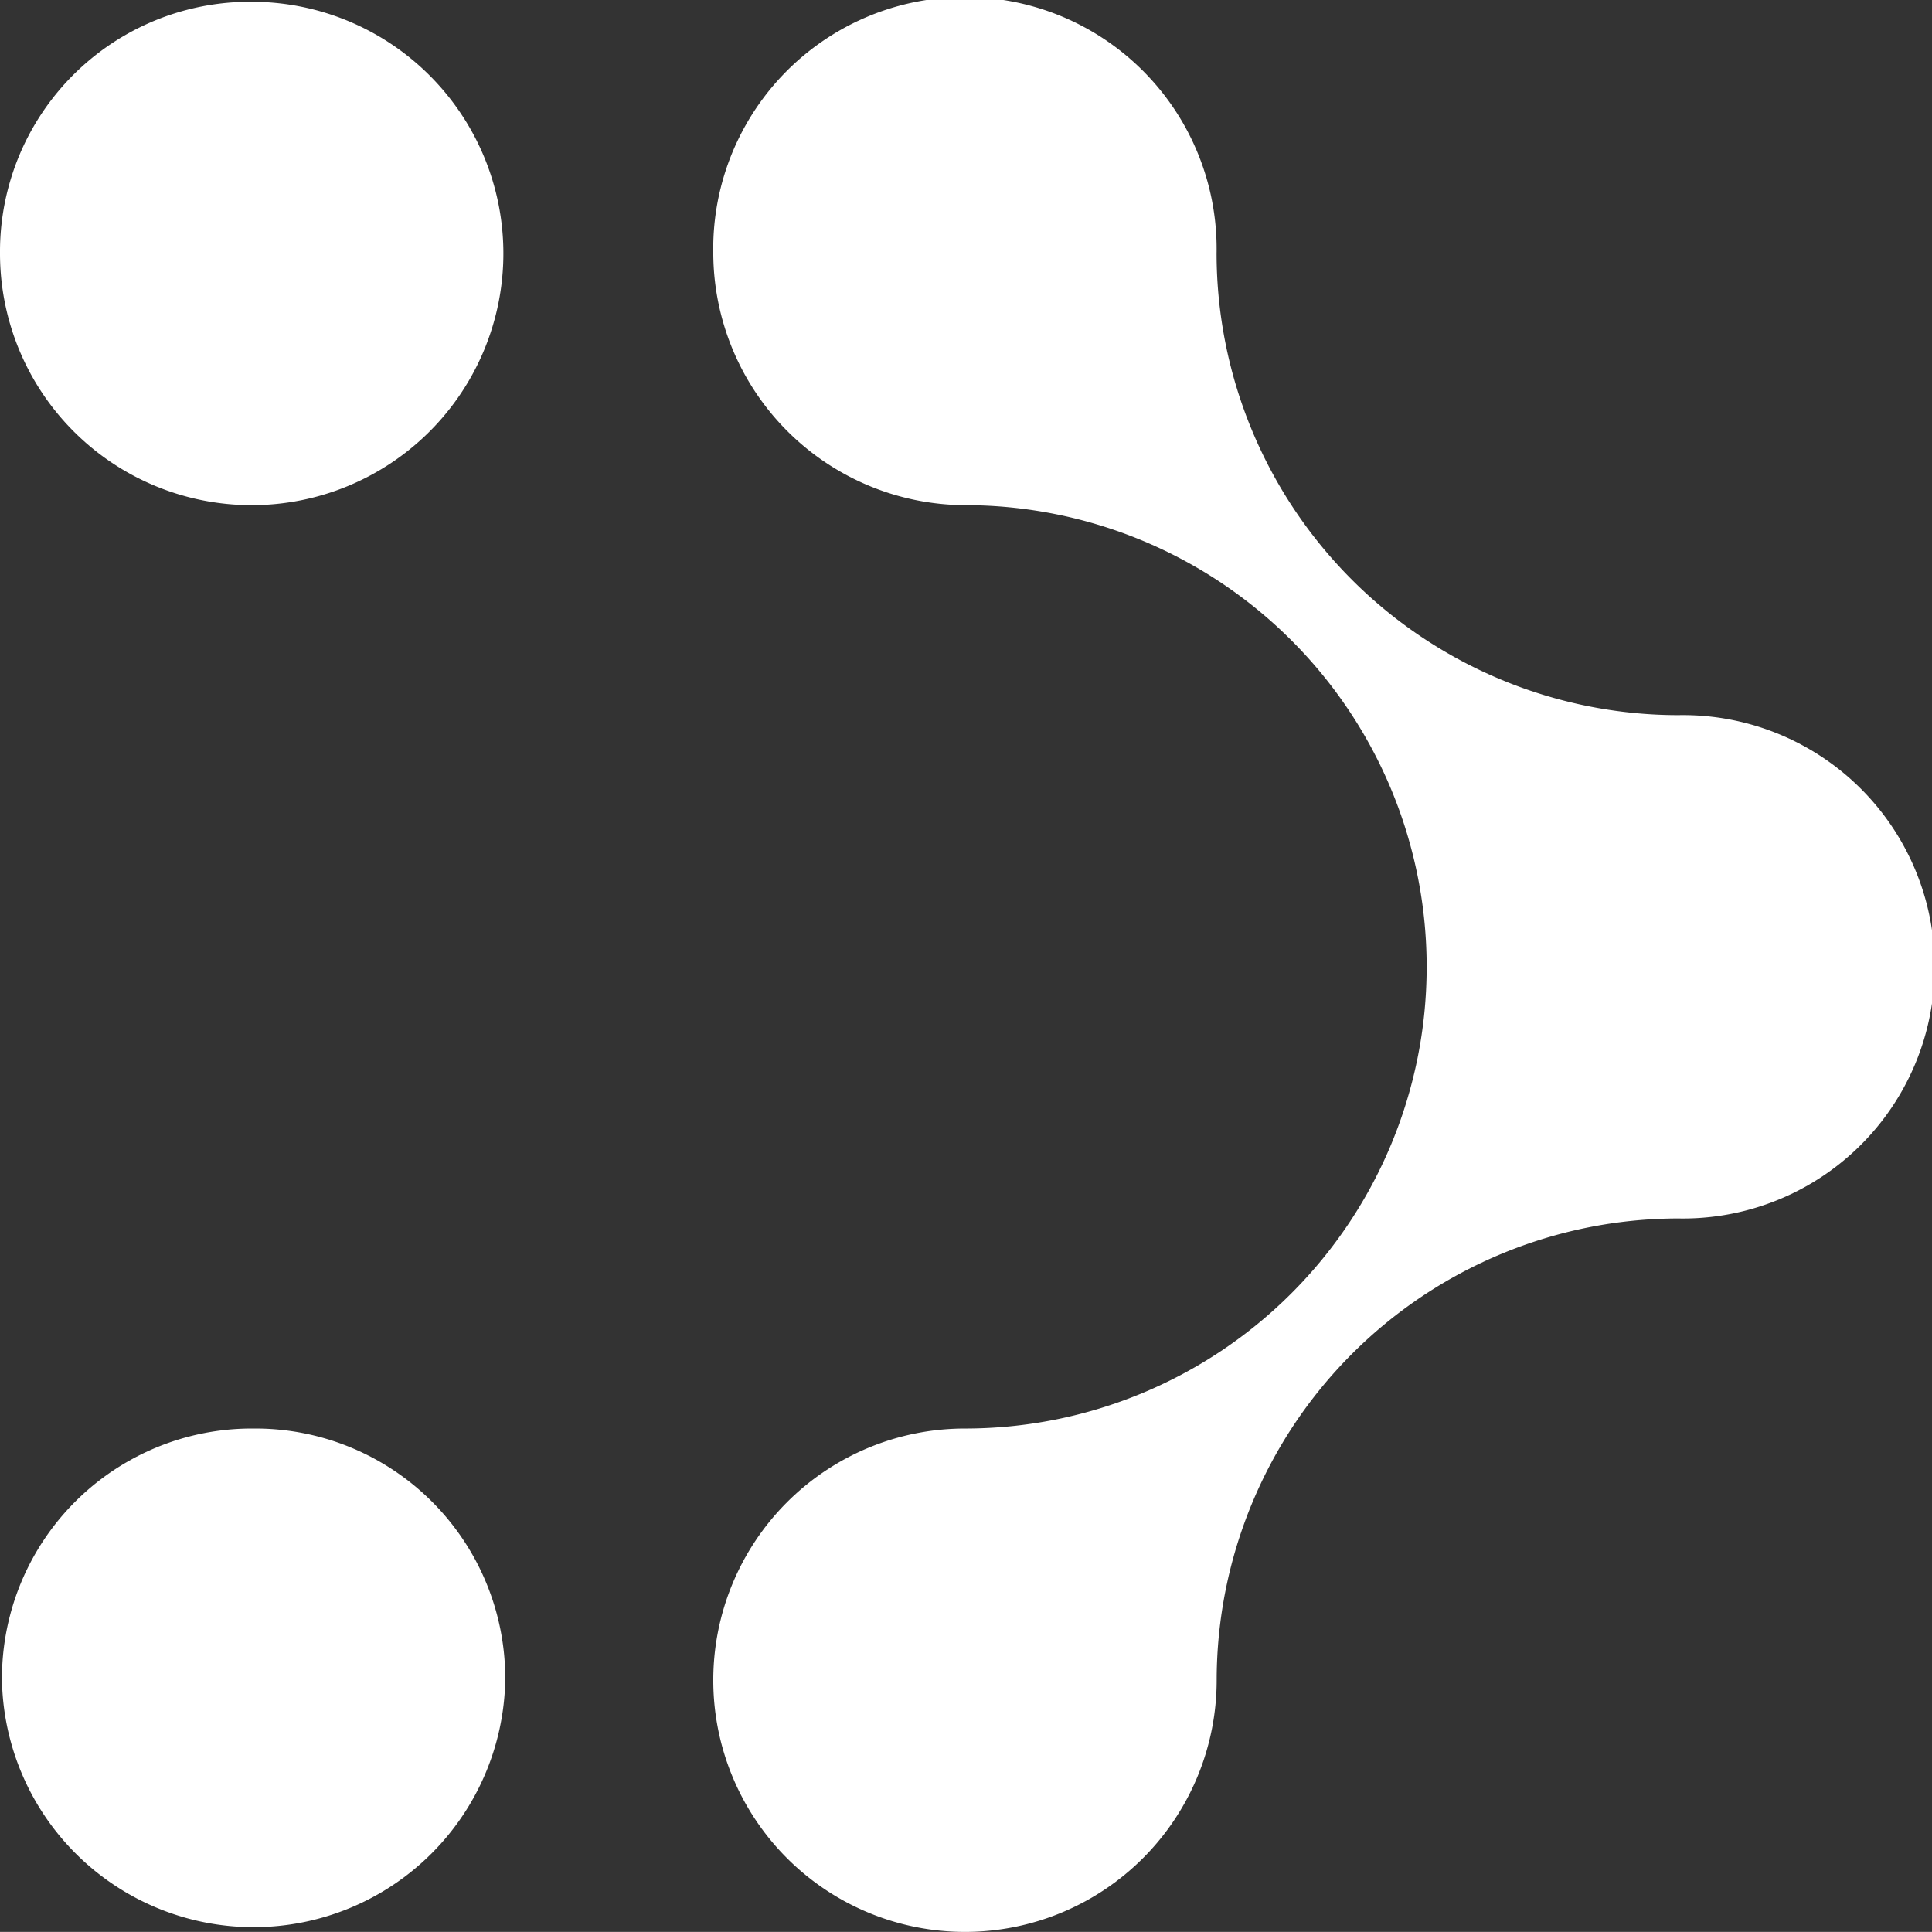 <?xml version="1.0" encoding="utf-8"?>
<svg viewBox="99.967 243.208 21.731 21.73" xmlns="http://www.w3.org/2000/svg">
  <rect x="99.967" y="243.208" width="21.731" height="21.73" fill="#333333" stroke="none"/>
  <path class="cls-1" d="M21.73,19.847a2.831,2.831,0,1,0-2.831,2.831A2.811,2.811,0,0,0,21.73,19.847Z" style="fill: white" transform="matrix(-1, 0, 0, -1, 121.697, 265.906)"/>
  <path class="cls-1" d="M18.878,6.63a2.811,2.811,0,0,1-2.831-2.831,2.831,2.831,0,0,1,5.661,0A2.811,2.811,0,0,1,18.878,6.63Z" style="fill: white" transform="matrix(-1, 0, 0, -1, 121.697, 265.906)"/>
  <path class="cls-1" d="M13.707,19.847a2.831,2.831,0,1,1-5.661,0,5.199,5.199,0,0,0-5.193-5.193,2.831,2.831,0,1,1,0-5.661A5.199,5.199,0,0,0,8.045,3.799a2.831,2.831,0,1,1,2.831,2.831,5.193,5.193,0,0,0,0,10.386A2.844,2.844,0,0,1,13.707,19.847Z" style="fill: white" transform="matrix(-1, 0, 0, -1, 121.697, 265.906)"/>
</svg>